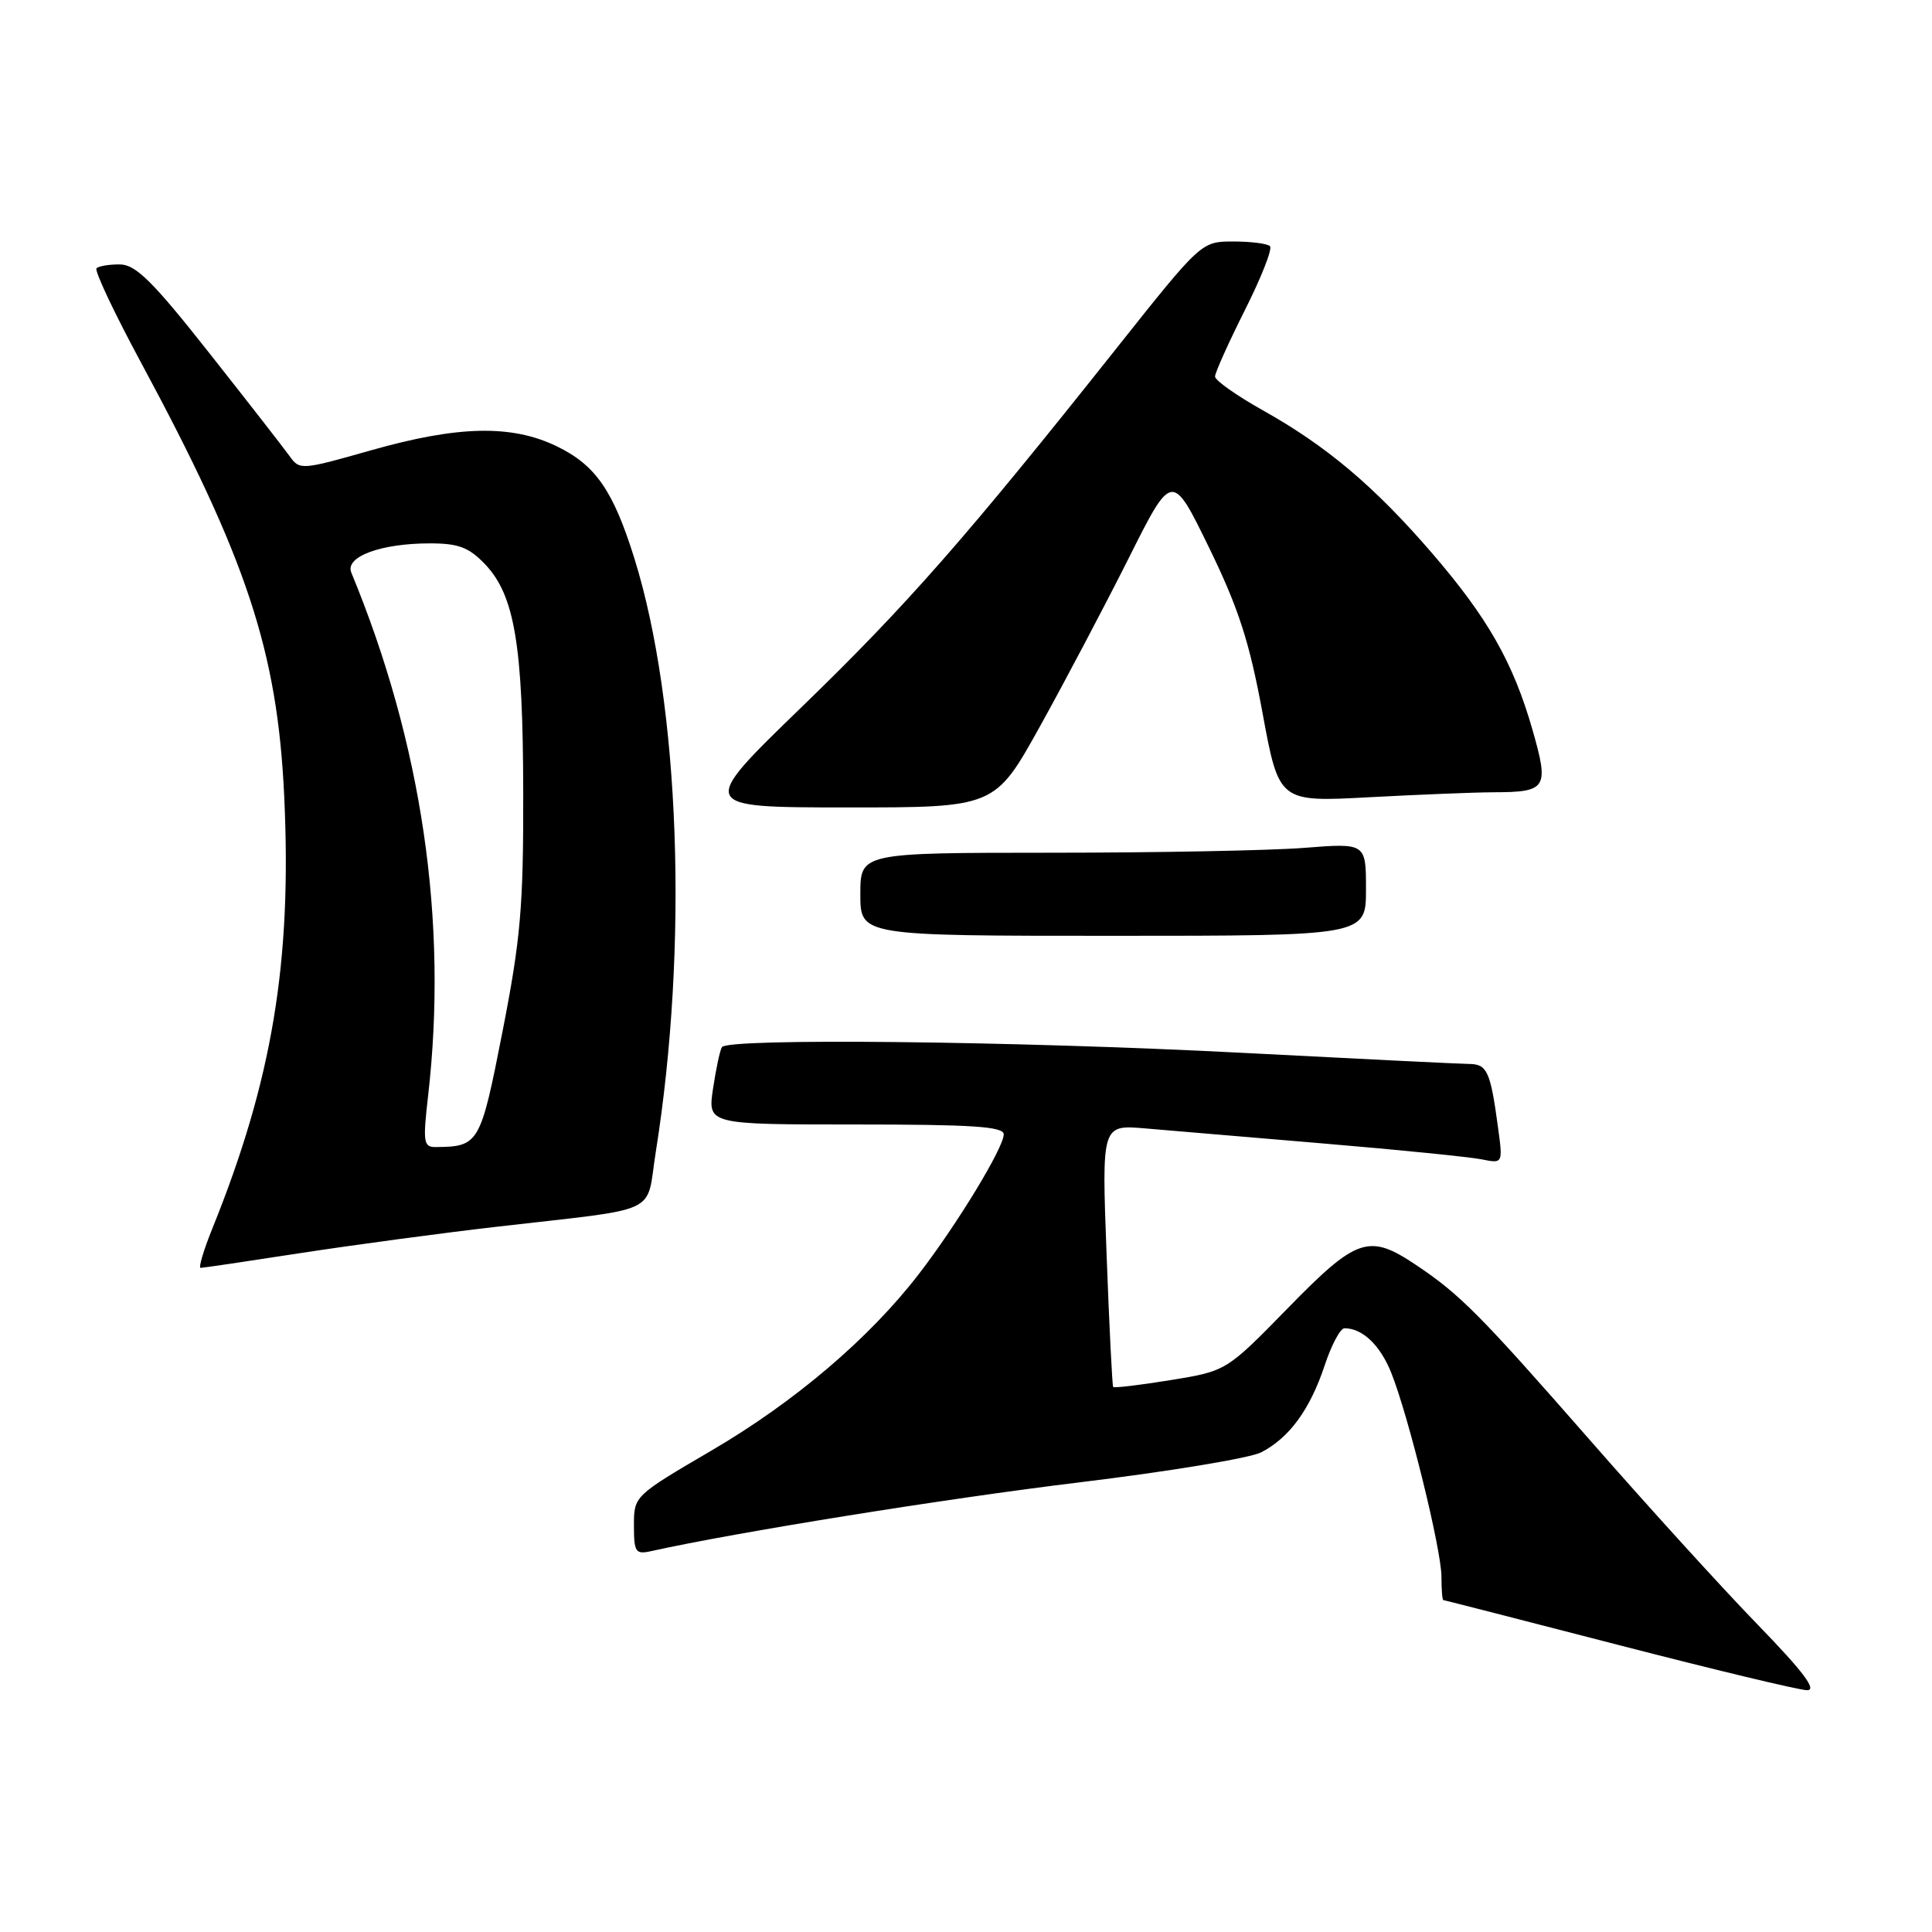 <?xml version="1.0" encoding="UTF-8" standalone="no"?>
<!DOCTYPE svg PUBLIC "-//W3C//DTD SVG 1.1//EN" "http://www.w3.org/Graphics/SVG/1.1/DTD/svg11.dtd" >
<svg xmlns="http://www.w3.org/2000/svg" xmlns:xlink="http://www.w3.org/1999/xlink" version="1.1" viewBox="0 0 256 256">
 <g >
 <path fill="currentColor"
d=" M 232.88 215.25 C 228.21 210.44 218.29 199.53 210.83 191.00 C 196.07 174.14 193.47 171.52 187.61 167.60 C 181.38 163.43 179.79 163.97 170.64 173.34 C 162.50 181.67 162.50 181.67 155.12 182.87 C 151.05 183.53 147.63 183.94 147.50 183.78 C 147.38 183.63 146.98 175.74 146.63 166.26 C 145.98 149.03 145.98 149.03 151.74 149.52 C 154.91 149.78 165.60 150.69 175.50 151.53 C 185.40 152.36 194.77 153.31 196.33 153.62 C 199.15 154.19 199.15 154.19 198.49 149.35 C 197.49 141.96 197.05 141.00 194.68 140.98 C 193.48 140.97 179.90 140.30 164.50 139.50 C 134.39 137.94 96.41 137.53 95.66 138.75 C 95.40 139.16 94.87 141.64 94.48 144.25 C 93.77 149.00 93.77 149.00 113.39 149.00 C 128.88 149.00 133.00 149.27 133.00 150.31 C 133.00 152.07 126.81 162.26 121.74 168.83 C 115.17 177.36 105.27 185.78 94.25 192.22 C 84.02 198.21 84.00 198.23 84.00 202.13 C 84.00 205.66 84.21 205.99 86.25 205.54 C 97.38 203.06 125.44 198.55 142.96 196.43 C 154.76 195.00 165.63 193.21 167.12 192.44 C 170.85 190.51 173.58 186.77 175.52 180.94 C 176.42 178.22 177.60 176.00 178.15 176.00 C 180.53 176.00 182.88 178.23 184.35 181.91 C 186.64 187.65 191.00 205.34 191.00 208.93 C 191.00 210.62 191.11 212.01 191.25 212.02 C 191.39 212.03 201.85 214.71 214.50 217.98 C 227.15 221.25 238.37 223.94 239.43 223.96 C 240.82 223.99 238.98 221.54 232.88 215.25 Z  M 39.82 166.04 C 46.79 164.97 58.58 163.38 66.00 162.53 C 87.91 160.00 85.55 161.10 86.88 152.73 C 91.25 125.36 90.10 93.34 84.05 73.96 C 81.25 65.00 78.91 61.62 73.78 59.14 C 67.80 56.24 60.72 56.39 49.15 59.67 C 39.91 62.30 39.70 62.31 38.36 60.42 C 37.60 59.37 32.83 53.23 27.74 46.79 C 20.28 37.33 18.00 35.07 15.92 35.04 C 14.50 35.02 13.09 35.25 12.79 35.55 C 12.49 35.85 15.12 41.42 18.63 47.94 C 32.72 74.08 36.76 86.29 37.66 105.50 C 38.69 127.45 36.08 143.12 28.15 162.75 C 26.98 165.64 26.28 168.00 26.58 168.00 C 26.89 168.00 32.84 167.12 39.82 166.04 Z  M 181.00 117.85 C 181.00 111.70 181.00 111.70 172.75 112.35 C 168.21 112.70 153.14 112.99 139.25 112.99 C 114.00 113.00 114.00 113.00 114.00 118.50 C 114.00 124.00 114.00 124.00 147.50 124.00 C 181.00 124.00 181.00 124.00 181.00 117.85 Z  M 137.80 96.25 C 141.08 90.34 146.36 80.33 149.54 74.00 C 155.30 62.50 155.30 62.50 160.21 72.57 C 164.12 80.60 165.55 85.03 167.29 94.46 C 169.47 106.28 169.47 106.28 181.39 105.64 C 187.95 105.29 195.38 104.99 197.91 104.98 C 204.96 104.96 205.28 104.46 203.07 96.73 C 200.50 87.76 197.12 81.83 189.67 73.20 C 182.10 64.43 175.75 59.08 167.35 54.38 C 163.86 52.42 161.00 50.41 161.00 49.89 C 161.00 49.38 162.78 45.42 164.95 41.10 C 167.13 36.77 168.63 32.96 168.28 32.62 C 167.94 32.28 165.76 32.00 163.43 32.00 C 159.18 32.00 159.18 32.00 147.86 46.25 C 128.02 71.24 120.16 80.19 106.17 93.74 C 92.50 106.98 92.50 106.98 112.16 106.99 C 131.83 107.00 131.83 107.00 137.80 96.25 Z  M 56.72 145.25 C 59.38 122.14 55.92 98.53 46.55 75.87 C 45.68 73.77 50.45 72.00 56.96 72.00 C 60.75 72.00 62.12 72.52 64.26 74.75 C 68.19 78.87 69.30 85.45 69.33 105.00 C 69.36 120.15 68.99 124.40 66.59 136.66 C 63.66 151.61 63.47 151.94 57.72 151.99 C 56.12 152.00 56.02 151.35 56.72 145.25 Z "/>
</g>
</svg>